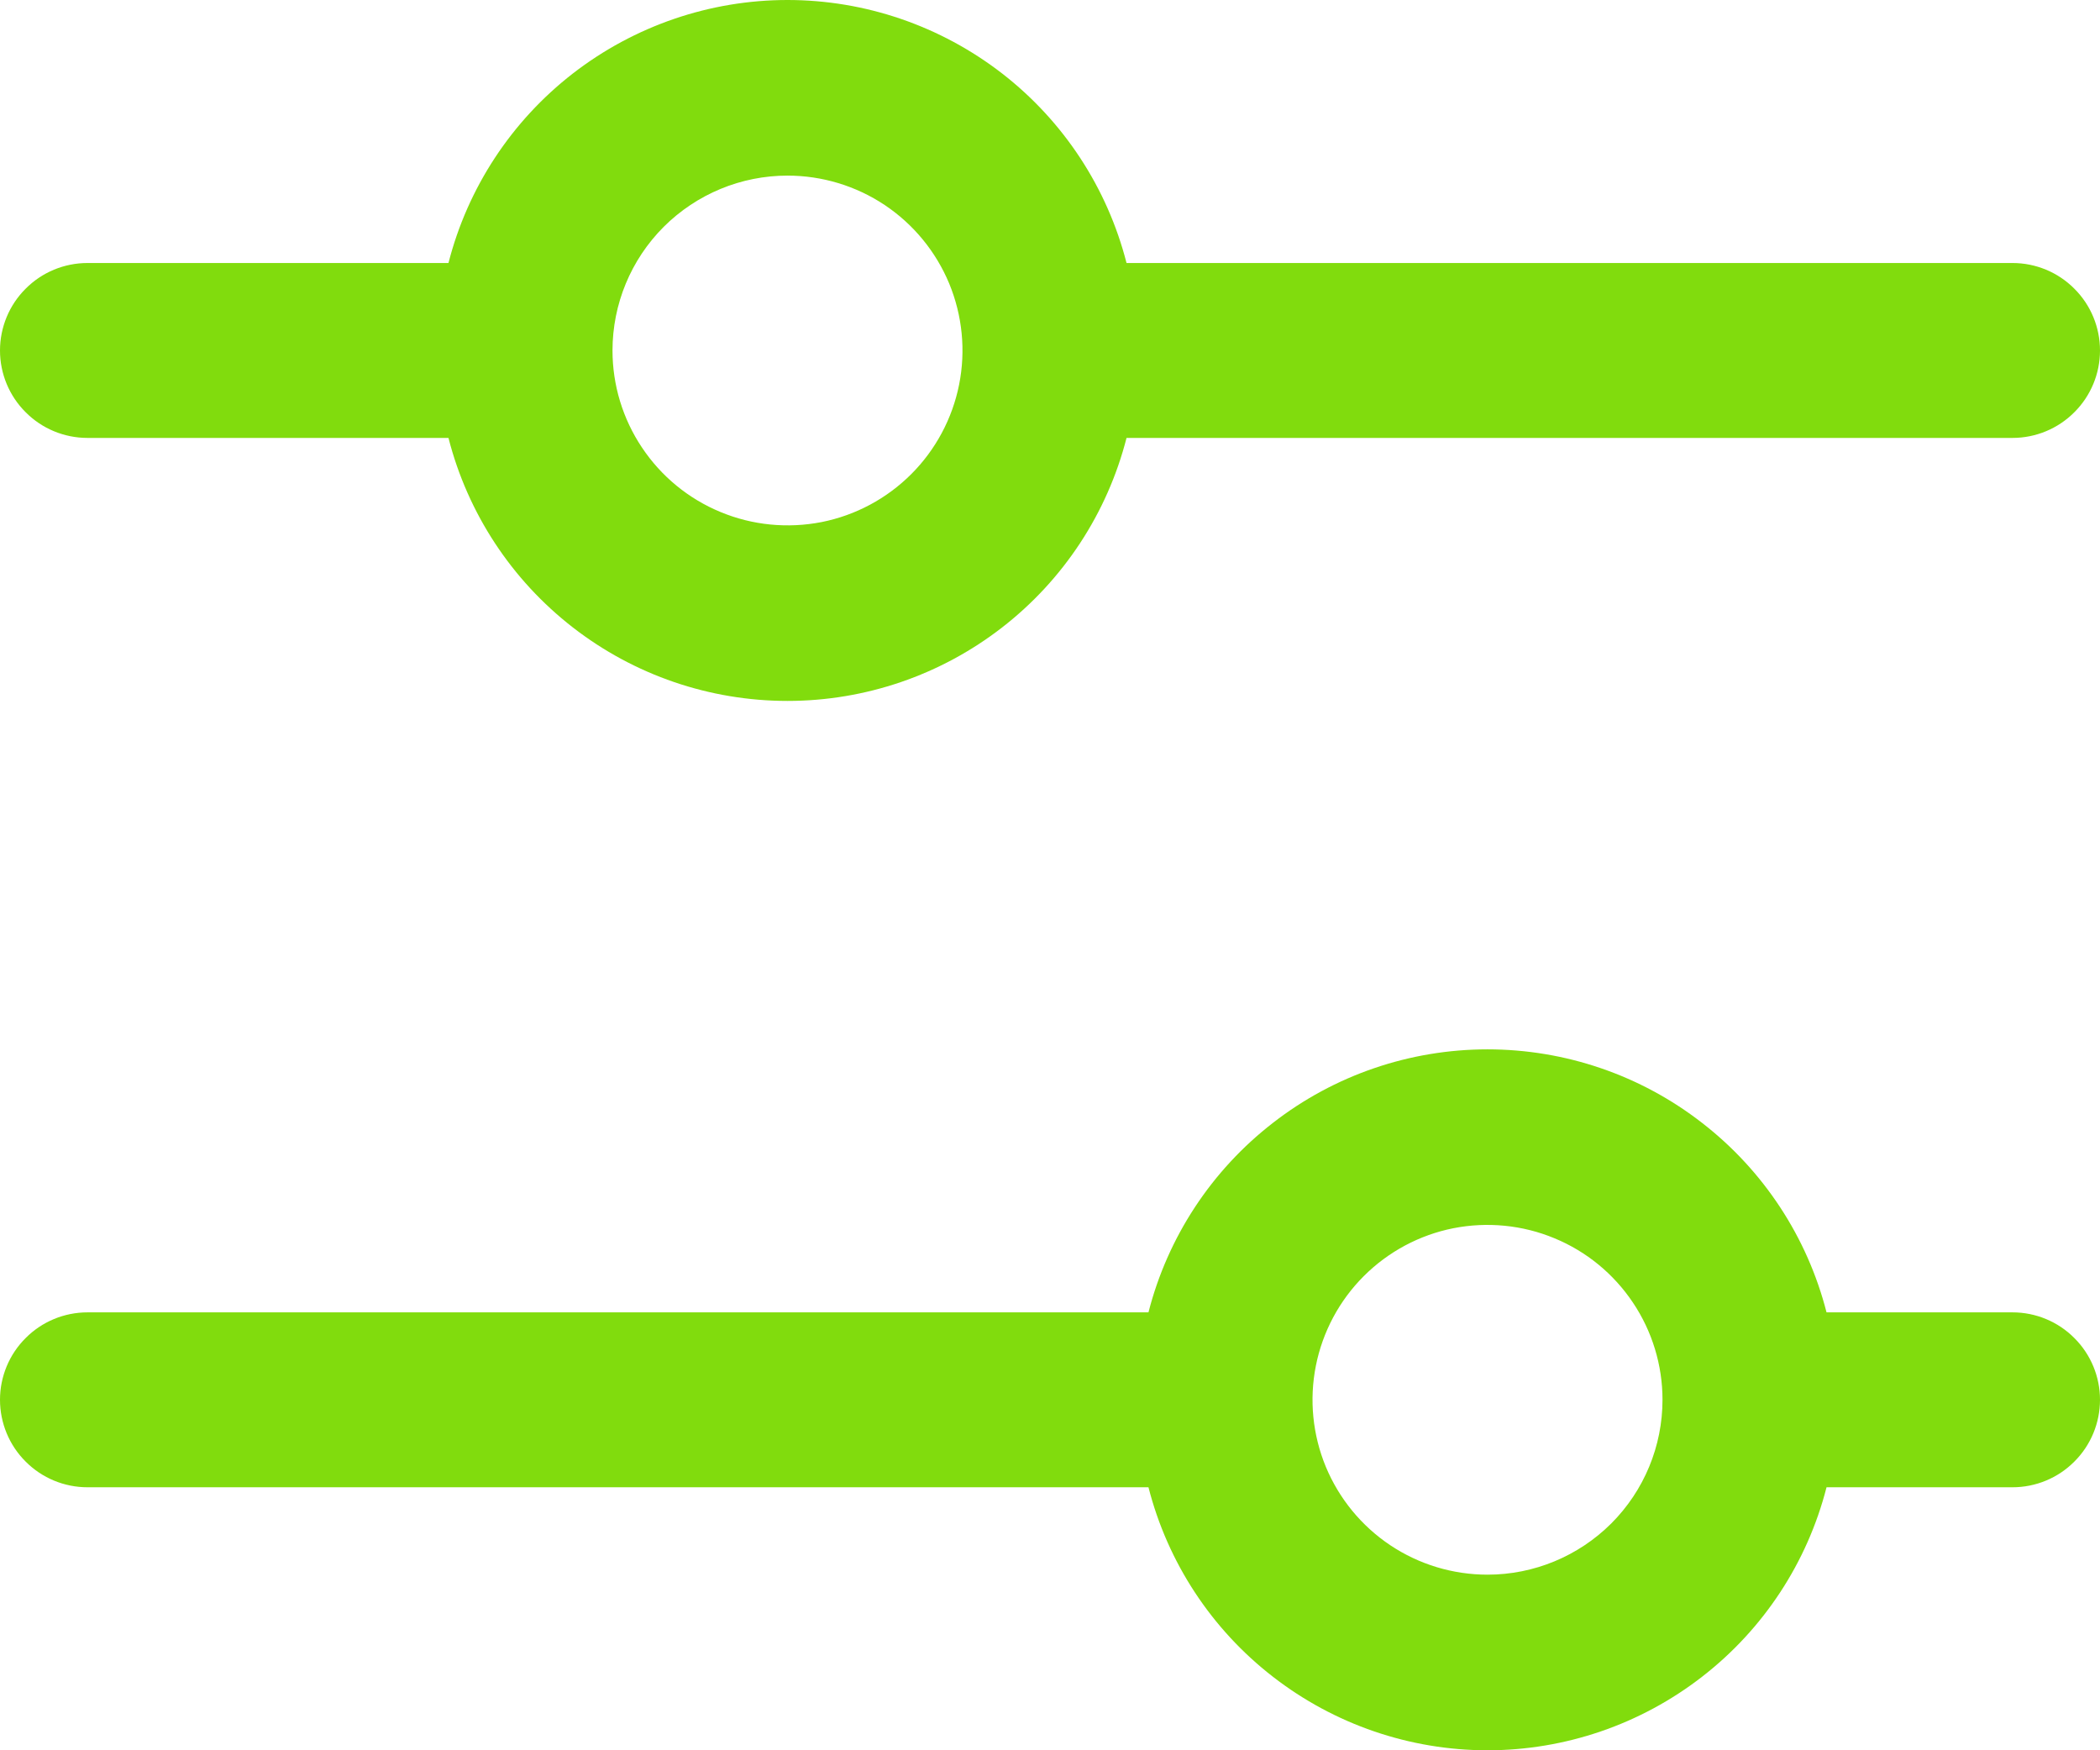 <svg width="18" height="15" viewBox="0 0 18 15" fill="none" xmlns="http://www.w3.org/2000/svg">
<path d="M0.75 3.753H3.844C4.009 4.398 4.384 4.969 4.91 5.377C5.437 5.786 6.084 6.007 6.75 6.007C7.416 6.007 8.063 5.786 8.59 5.377C9.116 4.969 9.491 4.398 9.656 3.753H17.25C17.449 3.753 17.64 3.674 17.78 3.533C17.921 3.393 18 3.202 18 3.004C18 2.805 17.921 2.614 17.78 2.474C17.64 2.333 17.449 2.254 17.25 2.254H9.656C9.491 1.609 9.116 1.038 8.59 0.63C8.063 0.222 7.416 0 6.75 0C6.084 0 5.437 0.222 4.91 0.63C4.384 1.038 4.009 1.609 3.844 2.254H0.75C0.551 2.254 0.36 2.333 0.22 2.474C0.079 2.614 0 2.805 0 3.004C0 3.202 0.079 3.393 0.22 3.533C0.36 3.674 0.551 3.753 0.75 3.753ZM6.75 1.505C7.047 1.505 7.337 1.593 7.583 1.757C7.83 1.922 8.022 2.156 8.136 2.43C8.249 2.704 8.279 3.005 8.221 3.296C8.163 3.587 8.02 3.854 7.811 4.063C7.601 4.273 7.334 4.416 7.043 4.474C6.752 4.531 6.45 4.502 6.176 4.388C5.902 4.275 5.668 4.083 5.503 3.836C5.338 3.59 5.25 3.3 5.25 3.004C5.25 2.606 5.408 2.225 5.689 1.944C5.971 1.663 6.352 1.505 6.75 1.505ZM17.25 11.247H15.656C15.491 10.602 15.116 10.031 14.589 9.623C14.063 9.214 13.416 8.993 12.75 8.993C12.084 8.993 11.437 9.214 10.911 9.623C10.384 10.031 10.009 10.602 9.844 11.247H0.75C0.551 11.247 0.36 11.326 0.22 11.467C0.079 11.607 0 11.798 0 11.996C0 12.195 0.079 12.386 0.22 12.526C0.36 12.667 0.551 12.746 0.75 12.746H9.844C10.009 13.391 10.384 13.962 10.911 14.37C11.437 14.778 12.084 15 12.75 15C13.416 15 14.063 14.778 14.589 14.37C15.116 13.962 15.491 13.391 15.656 12.746H17.25C17.449 12.746 17.64 12.667 17.78 12.526C17.921 12.386 18 12.195 18 11.996C18 11.798 17.921 11.607 17.78 11.467C17.64 11.326 17.449 11.247 17.25 11.247ZM12.75 13.495C12.453 13.495 12.163 13.407 11.917 13.243C11.67 13.078 11.478 12.844 11.364 12.57C11.251 12.296 11.221 11.995 11.279 11.704C11.337 11.413 11.48 11.146 11.689 10.937C11.899 10.727 12.166 10.584 12.457 10.526C12.748 10.469 13.05 10.498 13.324 10.612C13.598 10.725 13.832 10.917 13.997 11.164C14.162 11.41 14.25 11.7 14.25 11.996C14.25 12.394 14.092 12.775 13.811 13.056C13.529 13.337 13.148 13.495 12.75 13.495Z" fill="#81DC0D"/>
</svg>
